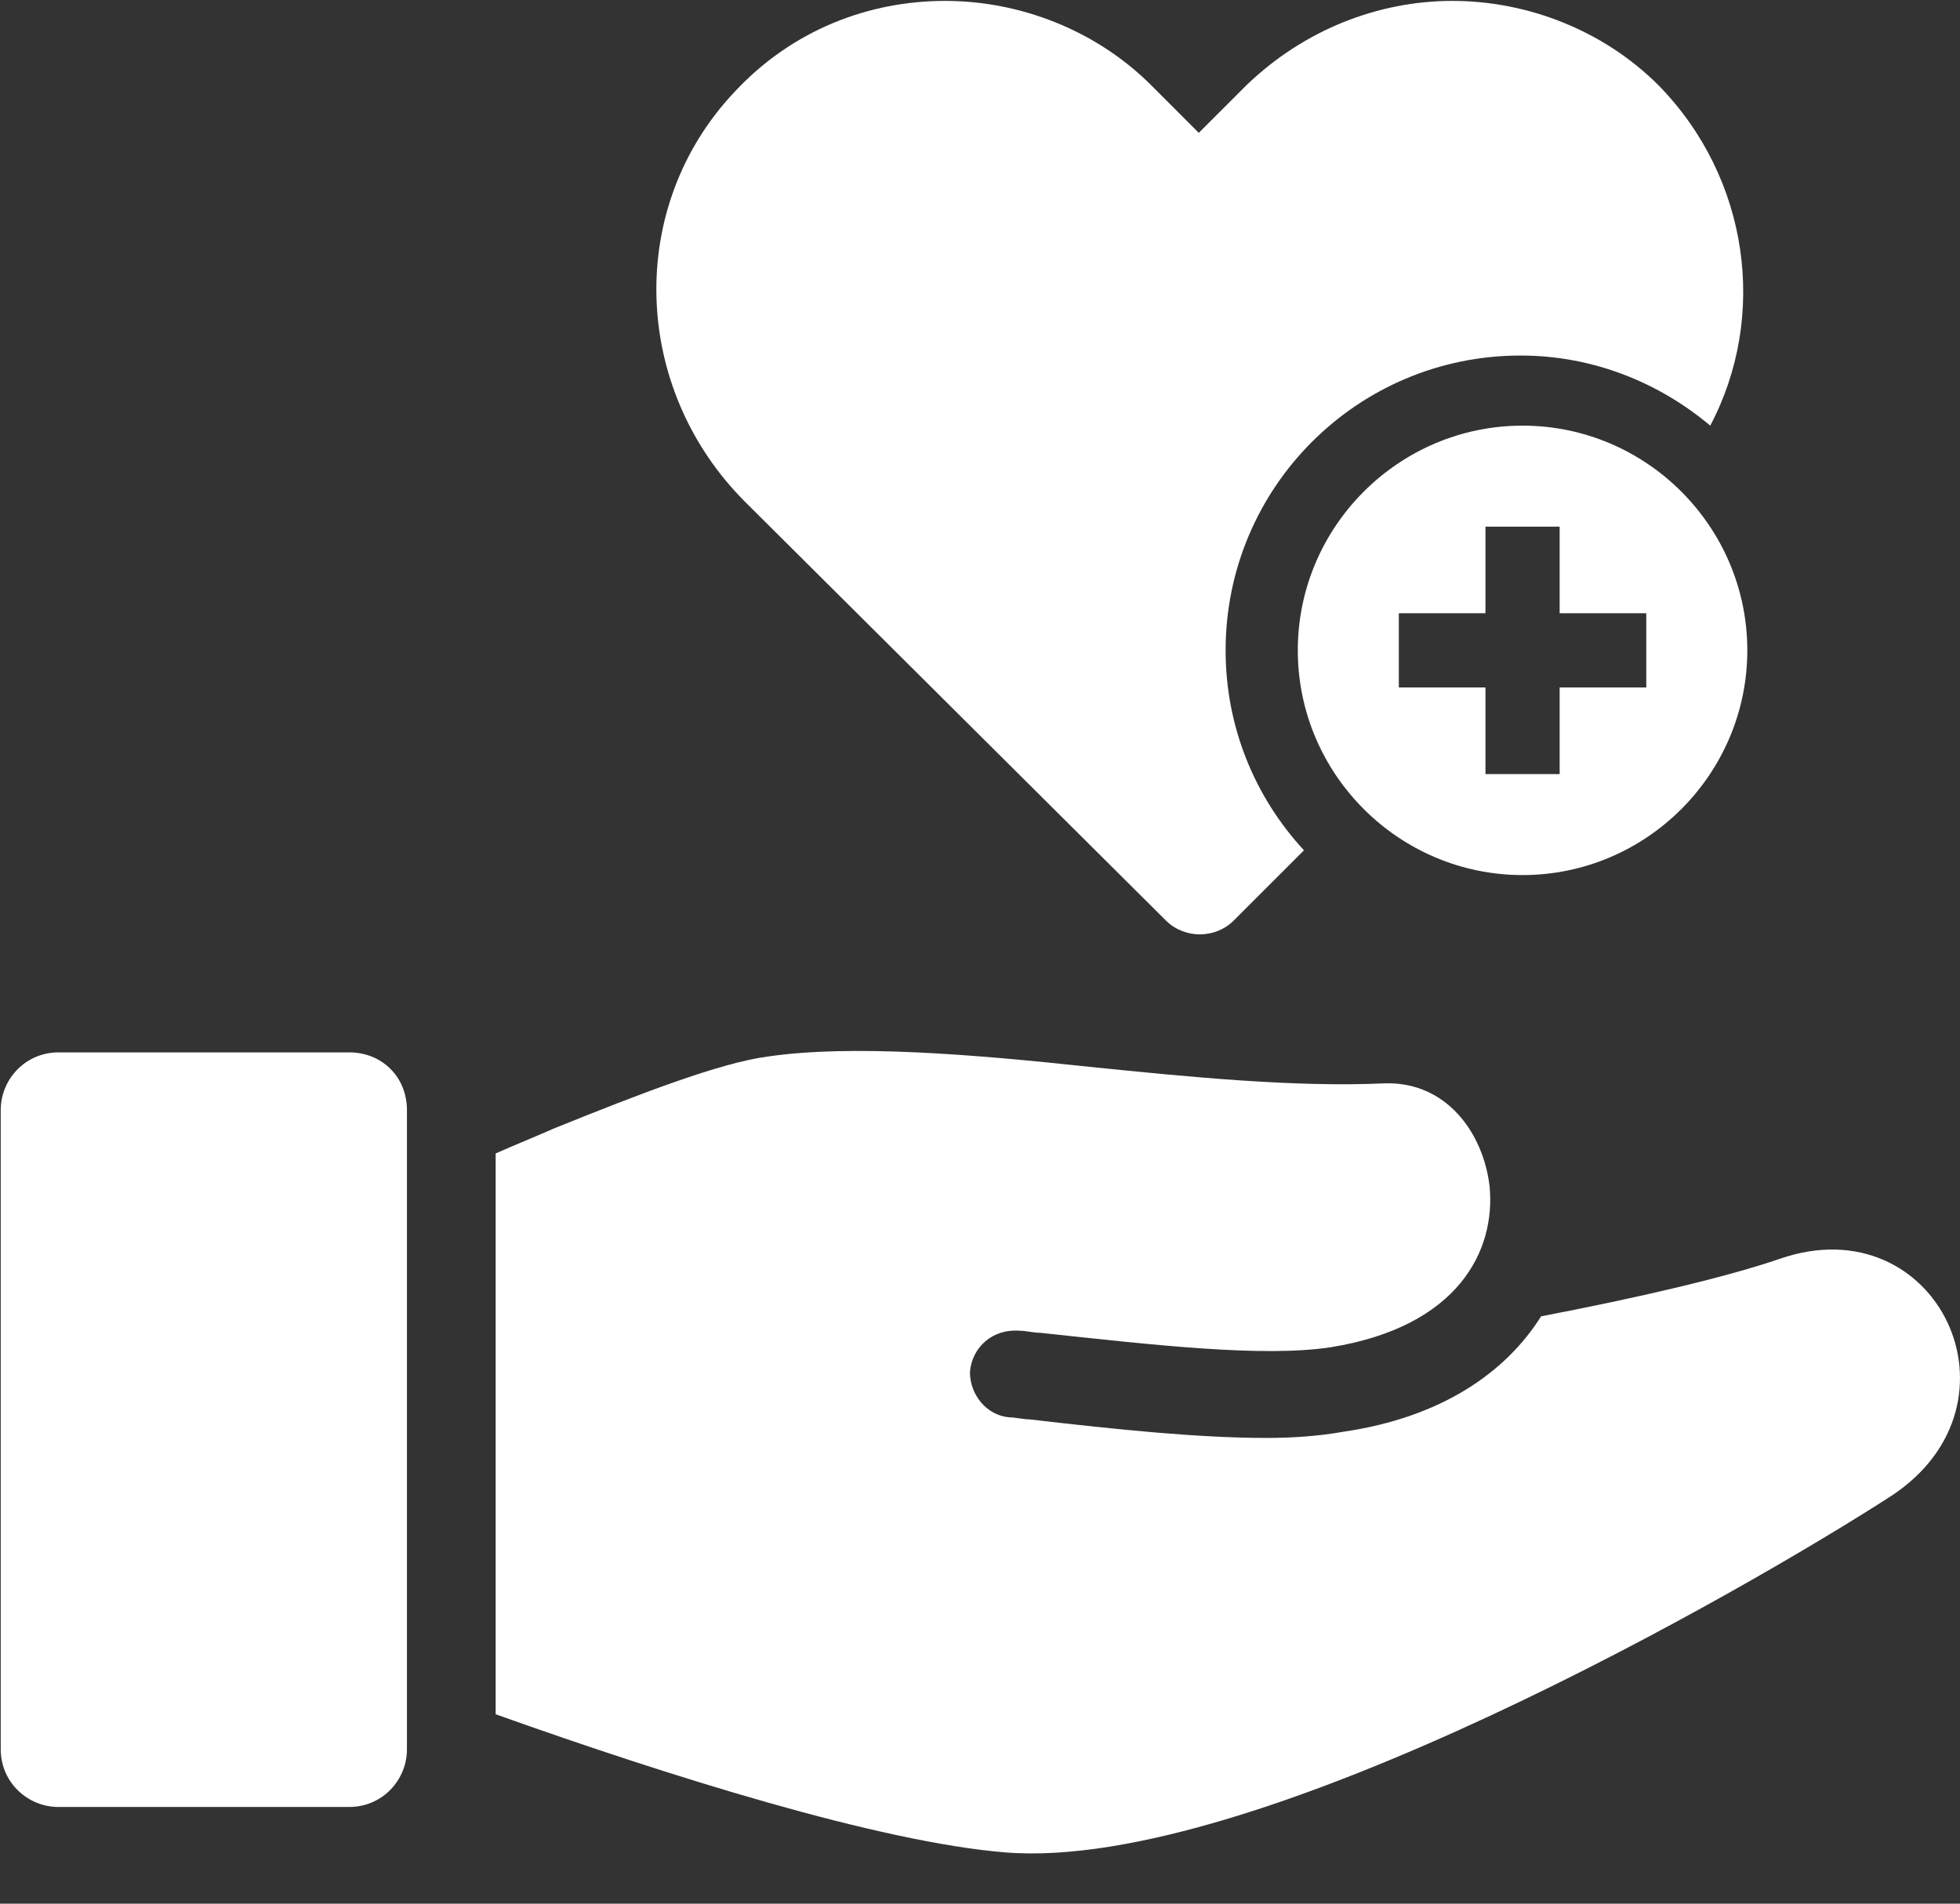 <svg width="35" height="34" viewBox="0 0 35 34" fill="none" xmlns="http://www.w3.org/2000/svg">
<rect x="0" y="0" width="35" height="34" fill="#333333" stroke="none"/>
<path d="M20.818 16.439C21.15 16.771 21.702 16.771 22.033 16.439L23.285 15.187C22.402 14.23 21.886 12.978 21.886 11.615C21.886 8.706 24.243 6.35 27.152 6.35C28.441 6.35 29.619 6.828 30.54 7.602C31.571 5.65 31.239 3.183 29.619 1.526C28.625 0.531 27.262 0.016 25.937 0.016C24.611 0.016 23.285 0.531 22.254 1.526L21.407 2.373L20.561 1.526C19.566 0.531 18.204 0.016 16.878 0.016C15.516 0.016 14.153 0.531 13.122 1.636C11.17 3.698 11.281 6.939 13.306 8.964L20.818 16.439Z" fill="white"/>
<path d="M27.189 7.602C24.979 7.602 23.175 9.406 23.175 11.615C23.175 13.825 24.979 15.629 27.189 15.629C29.398 15.629 31.202 13.825 31.202 11.615C31.202 9.406 29.398 7.602 27.189 7.602ZM29.398 12.278H27.851V13.825H26.526V12.278H24.979V10.953H26.526V9.406H27.851V10.953H29.398V12.278Z" fill="white"/>
<path d="M31.792 22.479C30.834 22.81 29.251 23.178 27.52 23.51C26.894 24.504 25.753 25.314 23.985 25.572C23.58 25.645 23.101 25.682 22.623 25.682C21.407 25.682 19.971 25.535 18.388 25.351C18.277 25.351 18.13 25.314 18.02 25.314C17.615 25.277 17.32 24.909 17.32 24.504C17.357 24.062 17.725 23.73 18.204 23.767C18.314 23.767 18.462 23.804 18.572 23.804C20.634 24.025 22.549 24.246 23.764 24.062C26.047 23.694 26.71 22.331 26.6 21.19C26.489 20.232 25.826 19.312 24.722 19.349C23.138 19.422 21.26 19.238 19.456 19.054C17.394 18.833 15.221 18.649 13.711 18.87C12.864 18.98 11.428 19.533 9.882 20.159C9.55 20.306 9.182 20.453 8.851 20.601V30.617C11.944 31.721 15.7 32.9 17.946 33.084C22.439 33.452 31.276 28.334 33.78 26.713C36.284 25.056 34.59 21.521 31.792 22.479Z" fill="white"/>
<path d="M6.236 18.796H1.044C0.455 18.796 0.013 19.275 0.013 19.827V31.242C0.013 31.831 0.491 32.273 1.044 32.273H6.236C6.825 32.273 7.267 31.795 7.267 31.242V19.827C7.267 19.238 6.825 18.796 6.236 18.796Z" fill="white"/>
</svg>
